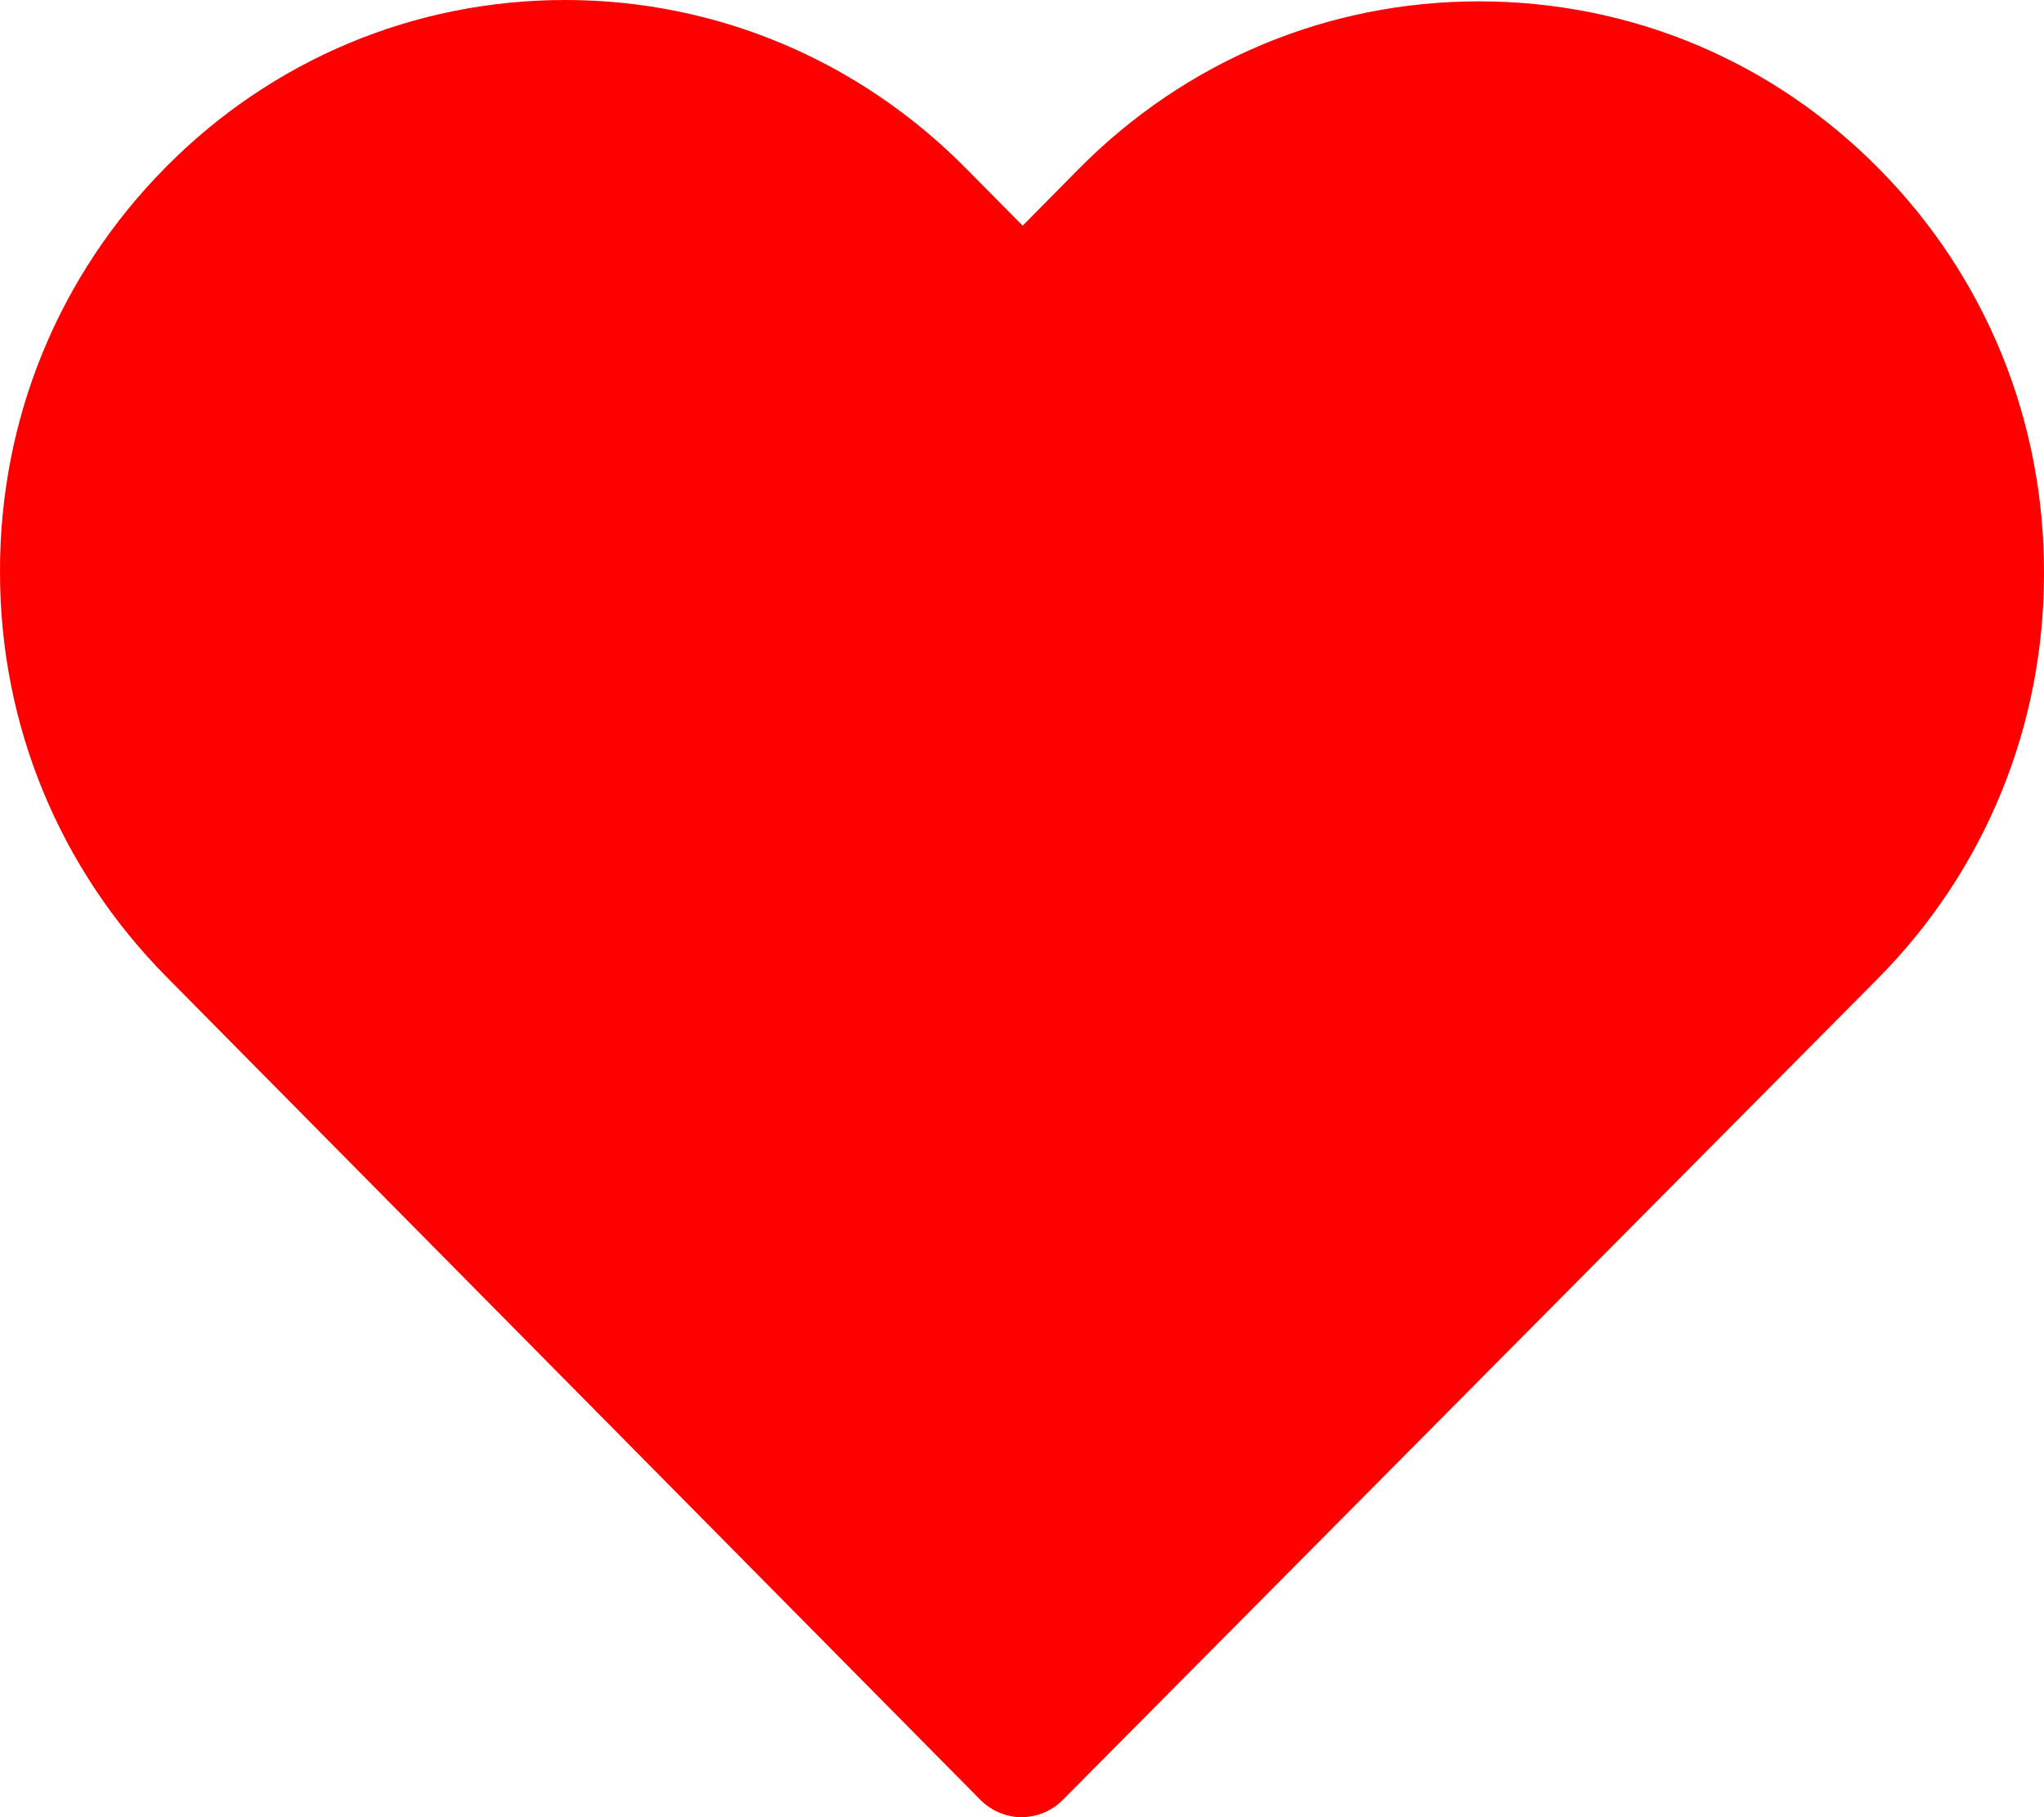 <svg width="18" height="16" viewBox="0 0 18 16" fill="none" xmlns="http://www.w3.org/2000/svg">
<path d="M16.546 1.485C15.604 0.532 14.356 0.012 13.024 0.012C11.692 0.012 10.441 0.536 9.498 1.489L9.006 1.987L8.506 1.482C7.563 0.529 6.308 0 4.976 0C3.648 0 2.396 0.525 1.458 1.474C0.515 2.427 -0.004 3.692 2.08952e-05 5.039C2.08952e-05 6.385 0.523 7.647 1.465 8.6L8.632 15.846C8.731 15.946 8.865 16 8.994 16C9.124 16 9.258 15.95 9.357 15.85L16.538 8.615C17.481 7.662 18 6.397 18 5.05C18.004 3.704 17.489 2.438 16.546 1.485Z" fill="#FE0000"/>
</svg>
